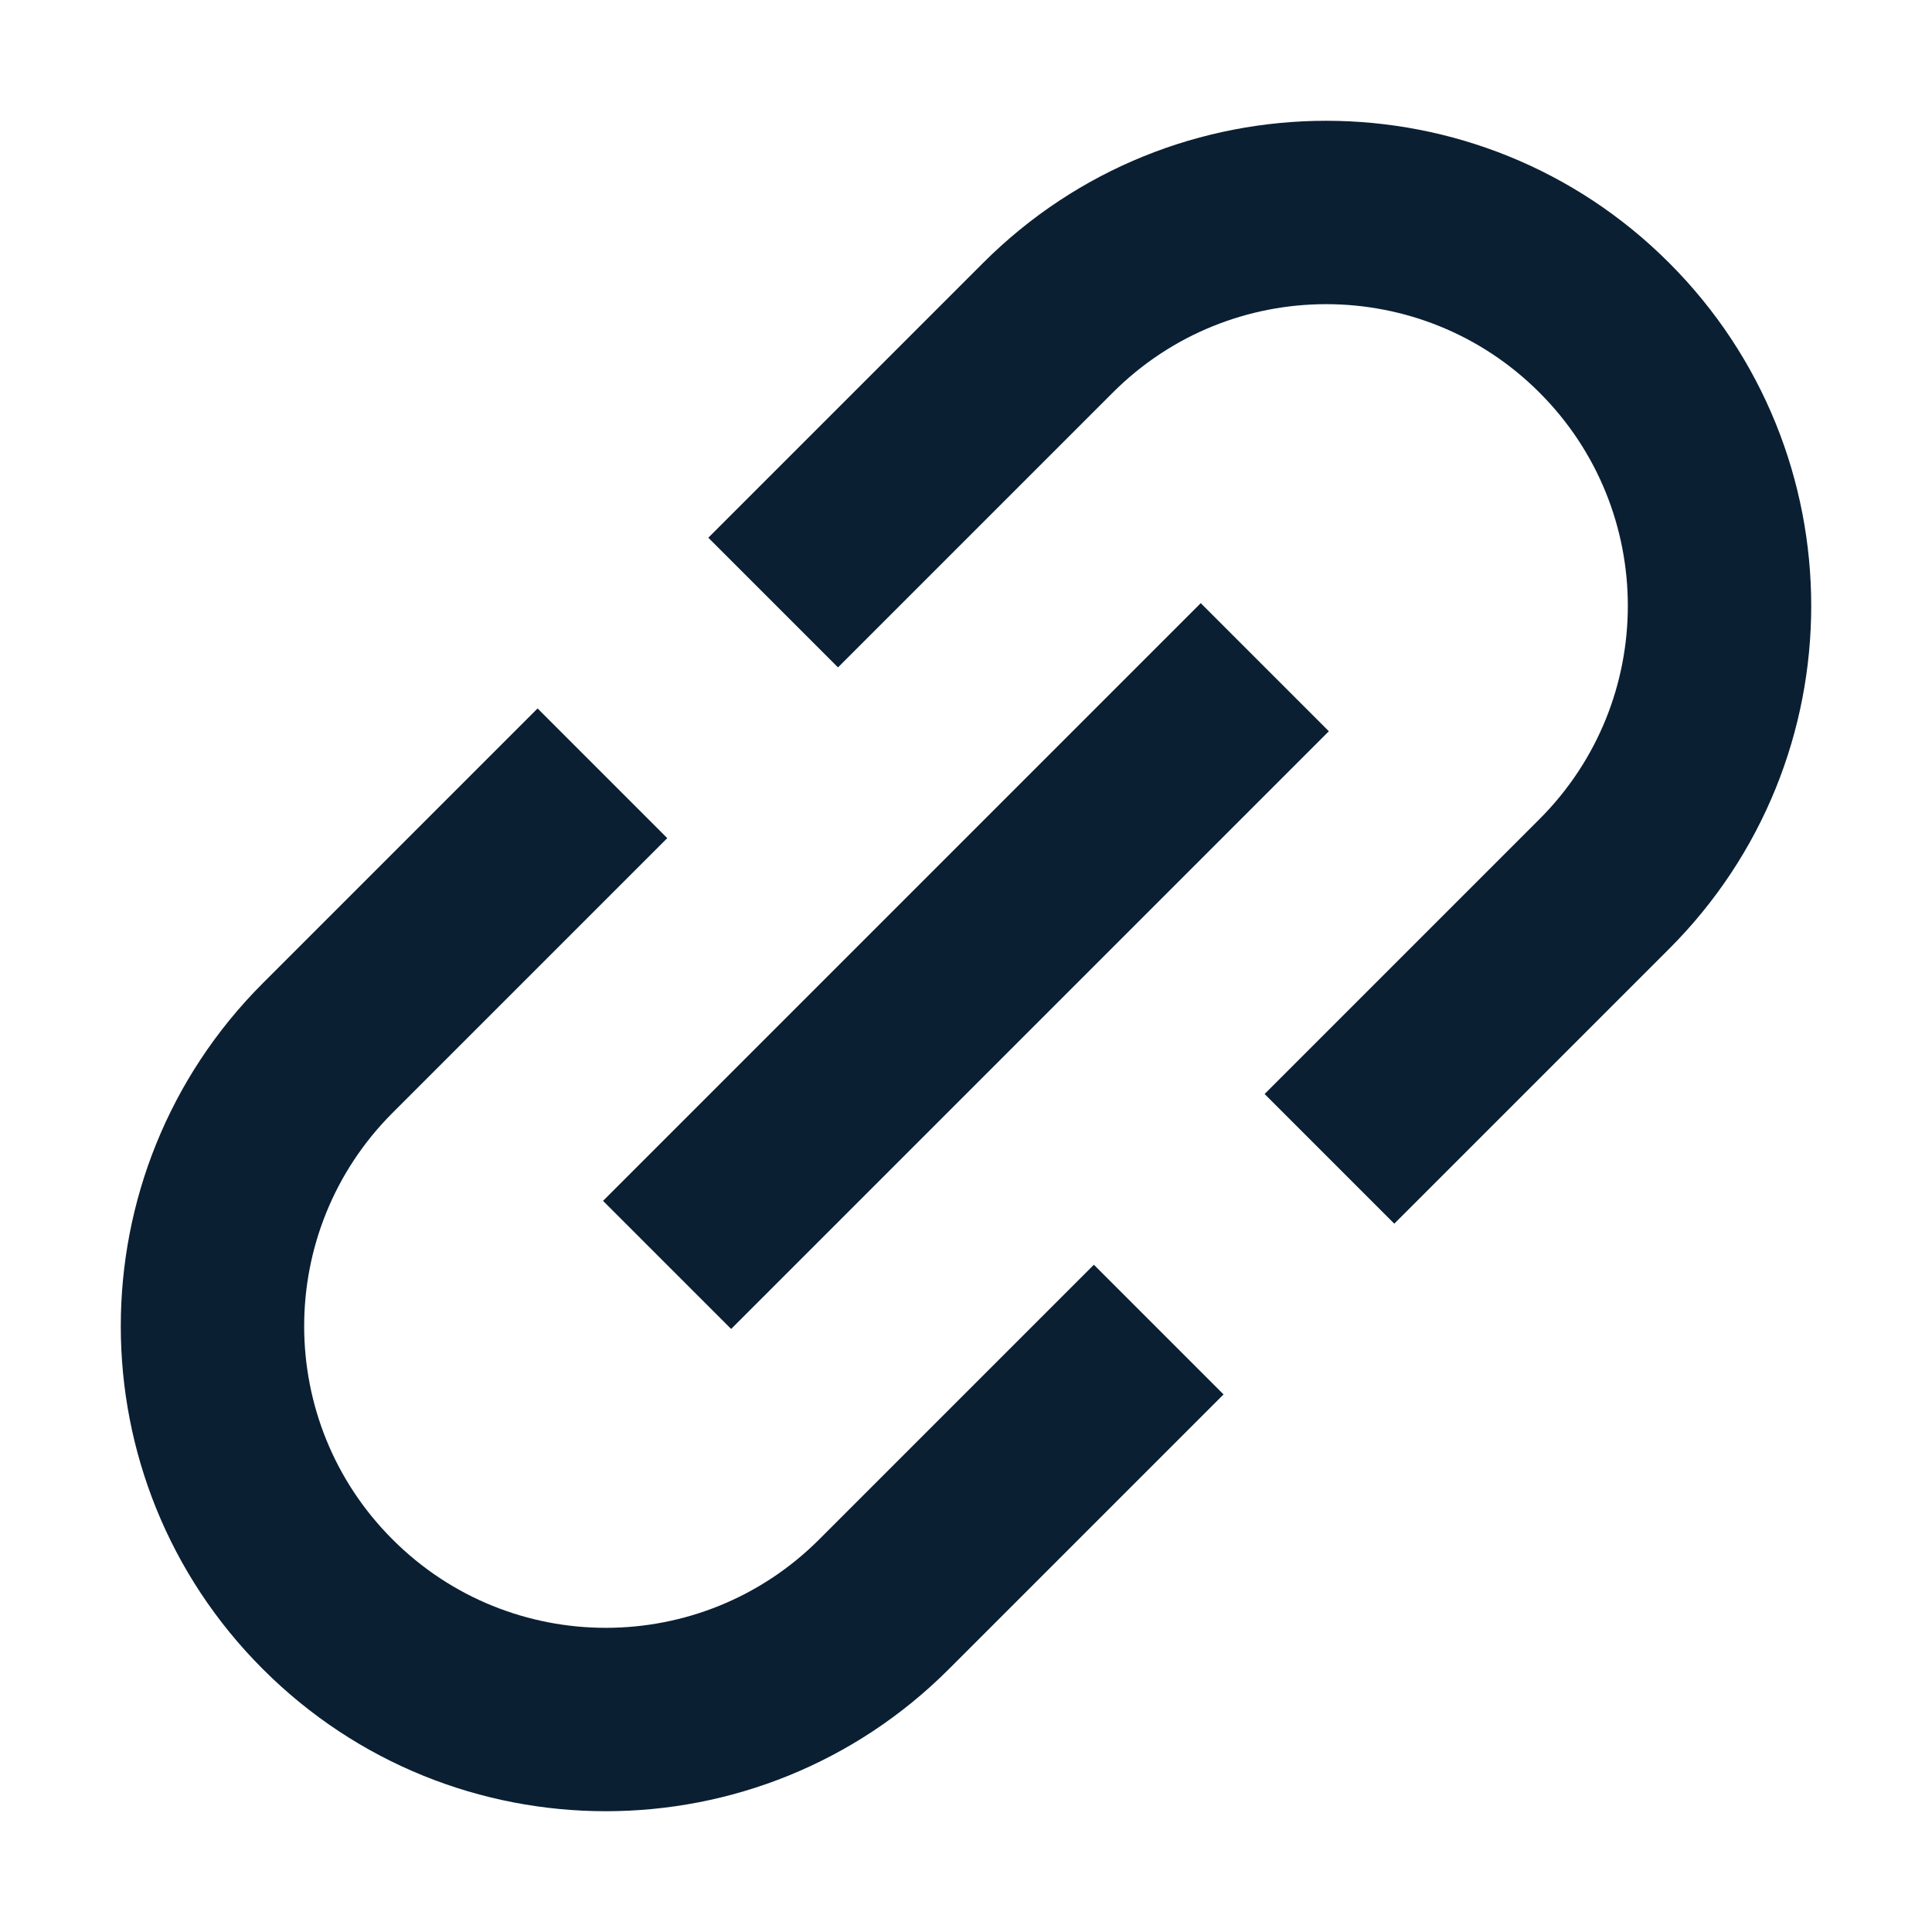 <svg width="16" height="16" viewBox="0 0 16 16" fill="none" xmlns="http://www.w3.org/2000/svg">
<path fill-rule="evenodd" clip-rule="evenodd" d="M9.216 3.251L6.94 5.527L5.866 4.453L8.142 2.177C9.711 0.608 12.255 0.608 13.823 2.177C15.392 3.746 15.392 6.289 13.823 7.858L11.547 10.134L10.473 9.06L12.749 6.784C13.725 5.808 13.725 4.226 12.749 3.251C11.774 2.275 10.192 2.275 9.216 3.251ZM4.452 5.867L5.526 6.941L3.251 9.216C2.275 10.192 2.275 11.774 3.251 12.749C4.226 13.725 5.808 13.725 6.784 12.749L9.059 10.474L10.133 11.548L7.858 13.823C6.289 15.392 3.745 15.392 2.177 13.823C0.608 12.255 0.608 9.711 2.177 8.142L4.452 5.867ZM9.944 4.995L4.994 9.945L6.055 11.006L11.005 6.056L9.944 4.995Z" fill="#0B1F33"/>
</svg>
